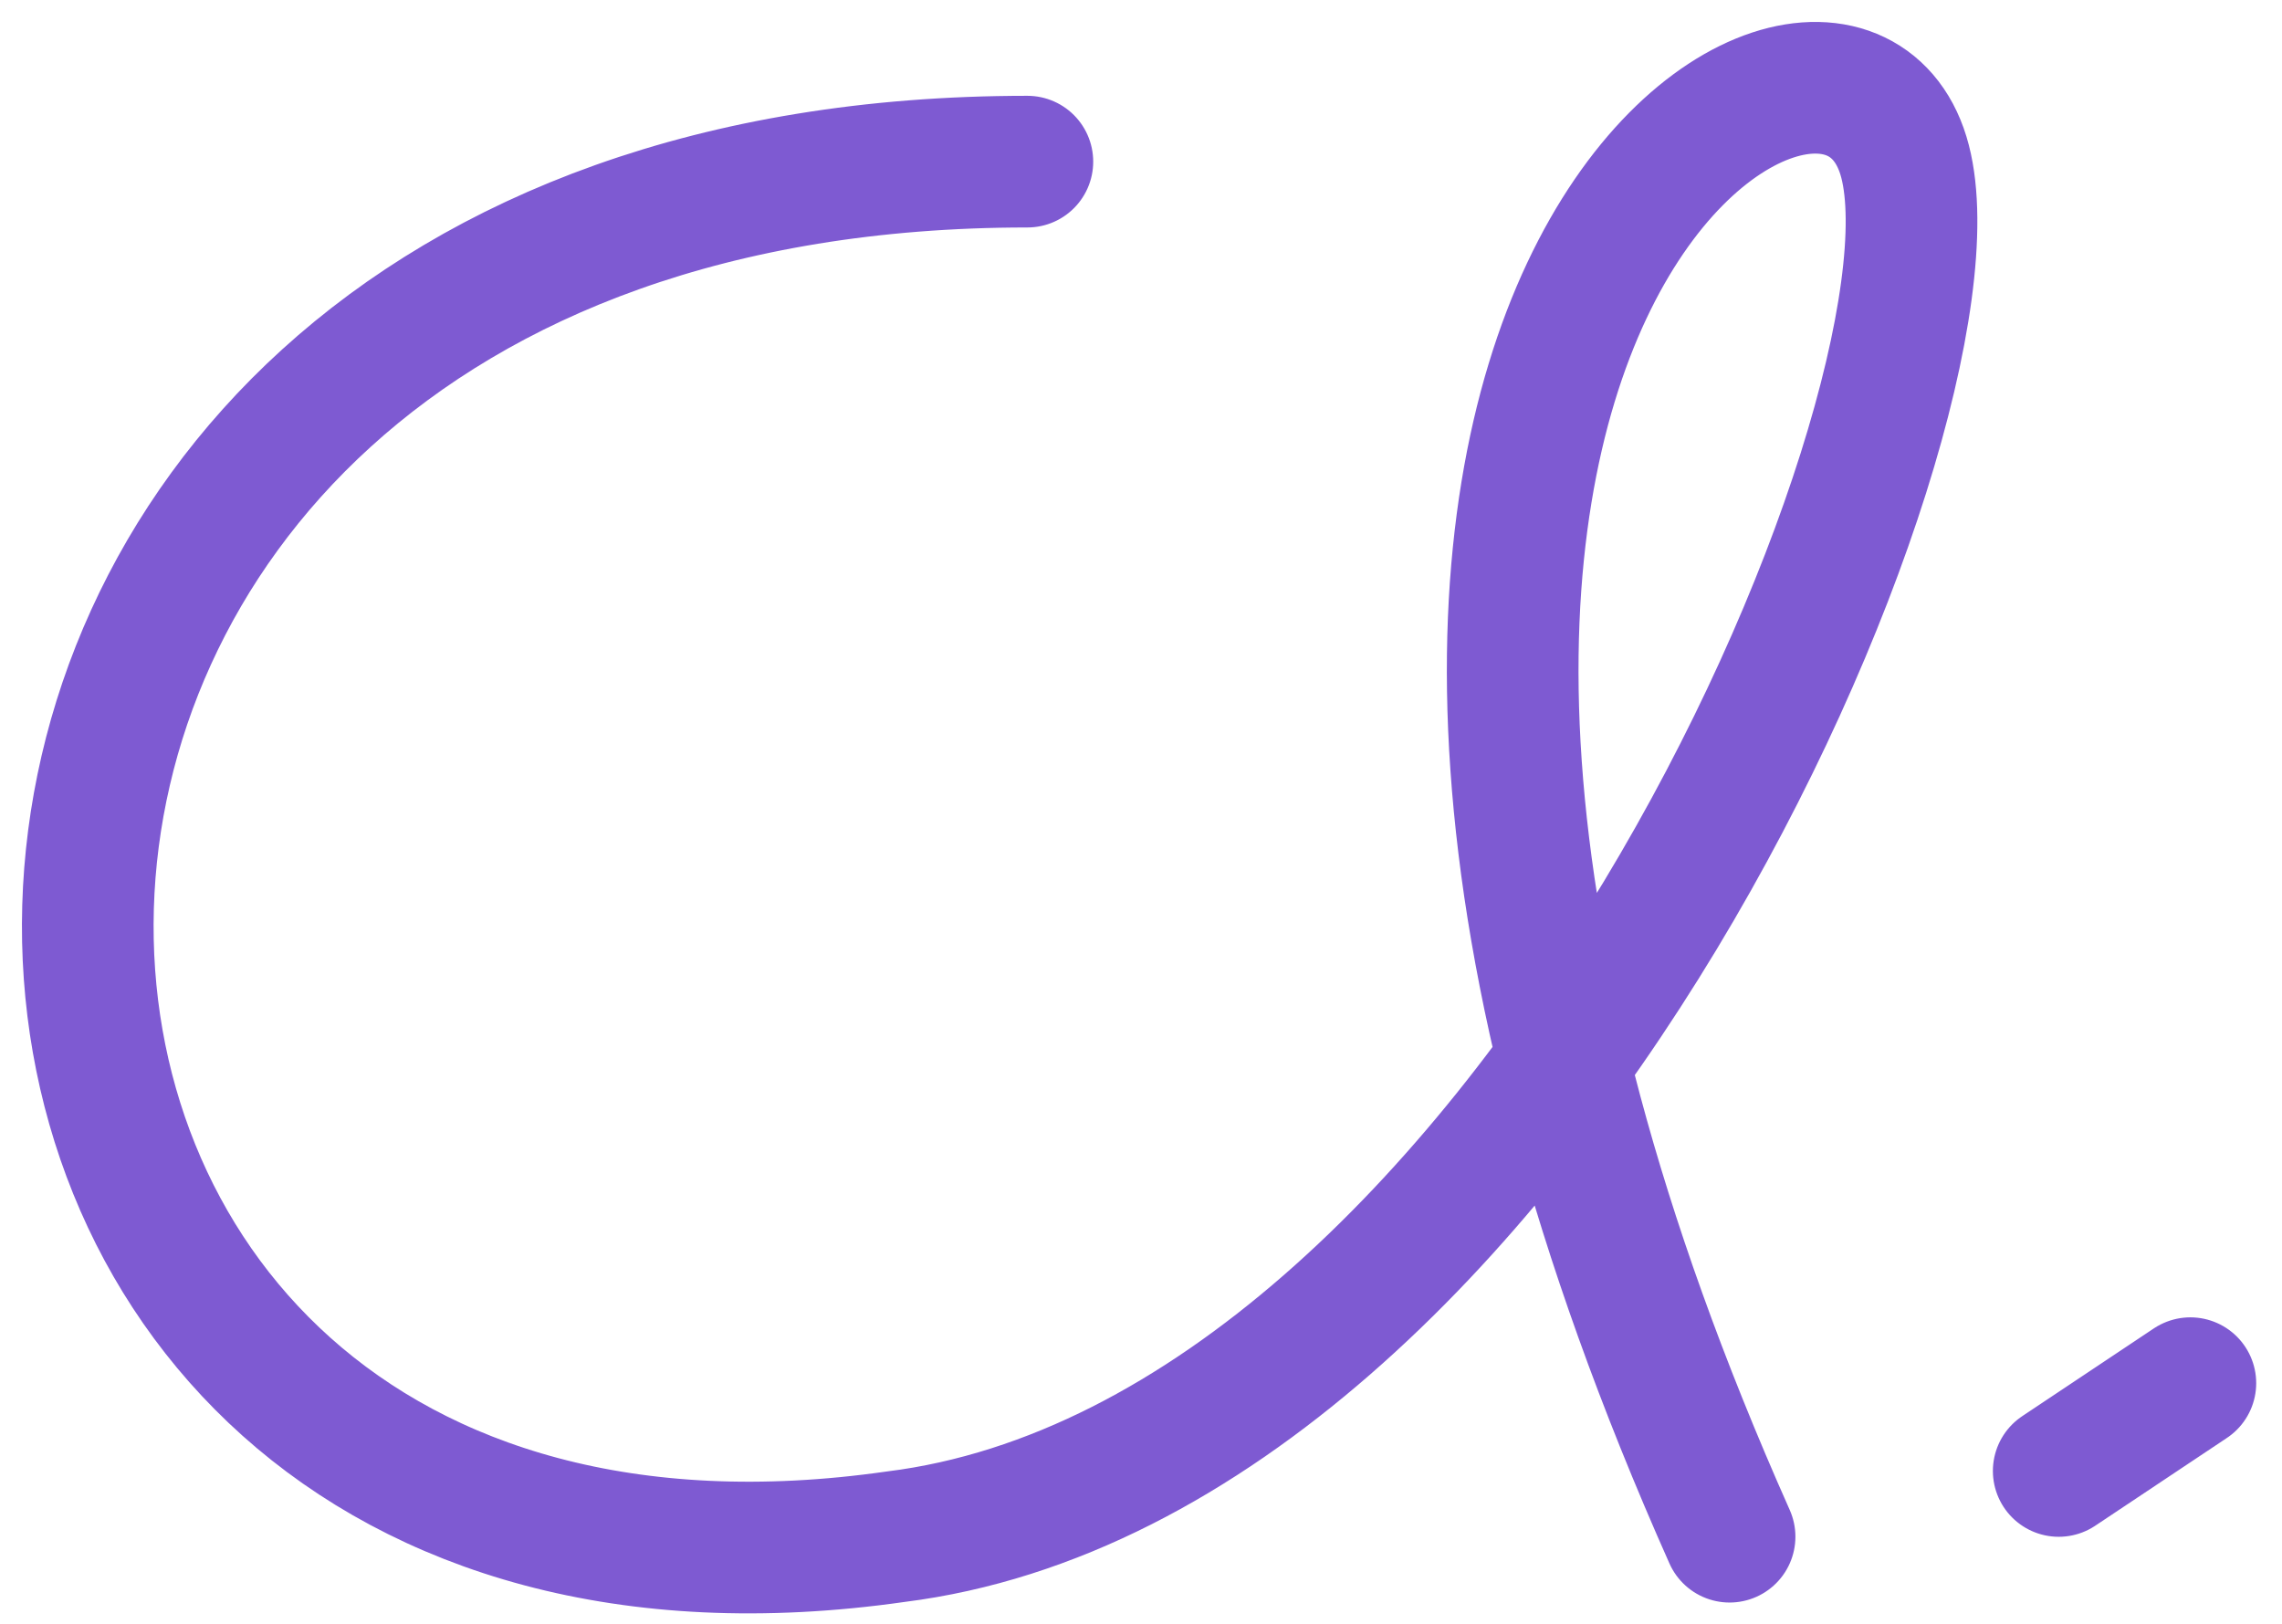 <svg width="52" height="37" viewBox="0 0 52 37" fill="none" xmlns="http://www.w3.org/2000/svg">
<path d="M23.411 3.683C-5.17 3.683 -4.087 38.514 20.412 35.014C34.687 33.227 44.912 9.516 43.412 3.682C41.912 -2.151 26.899 6.924 39.412 35.014M46.912 33.516L49.912 31.516" stroke="#7E5AD2" stroke-width="3" stroke-linecap="round"/>
</svg>
